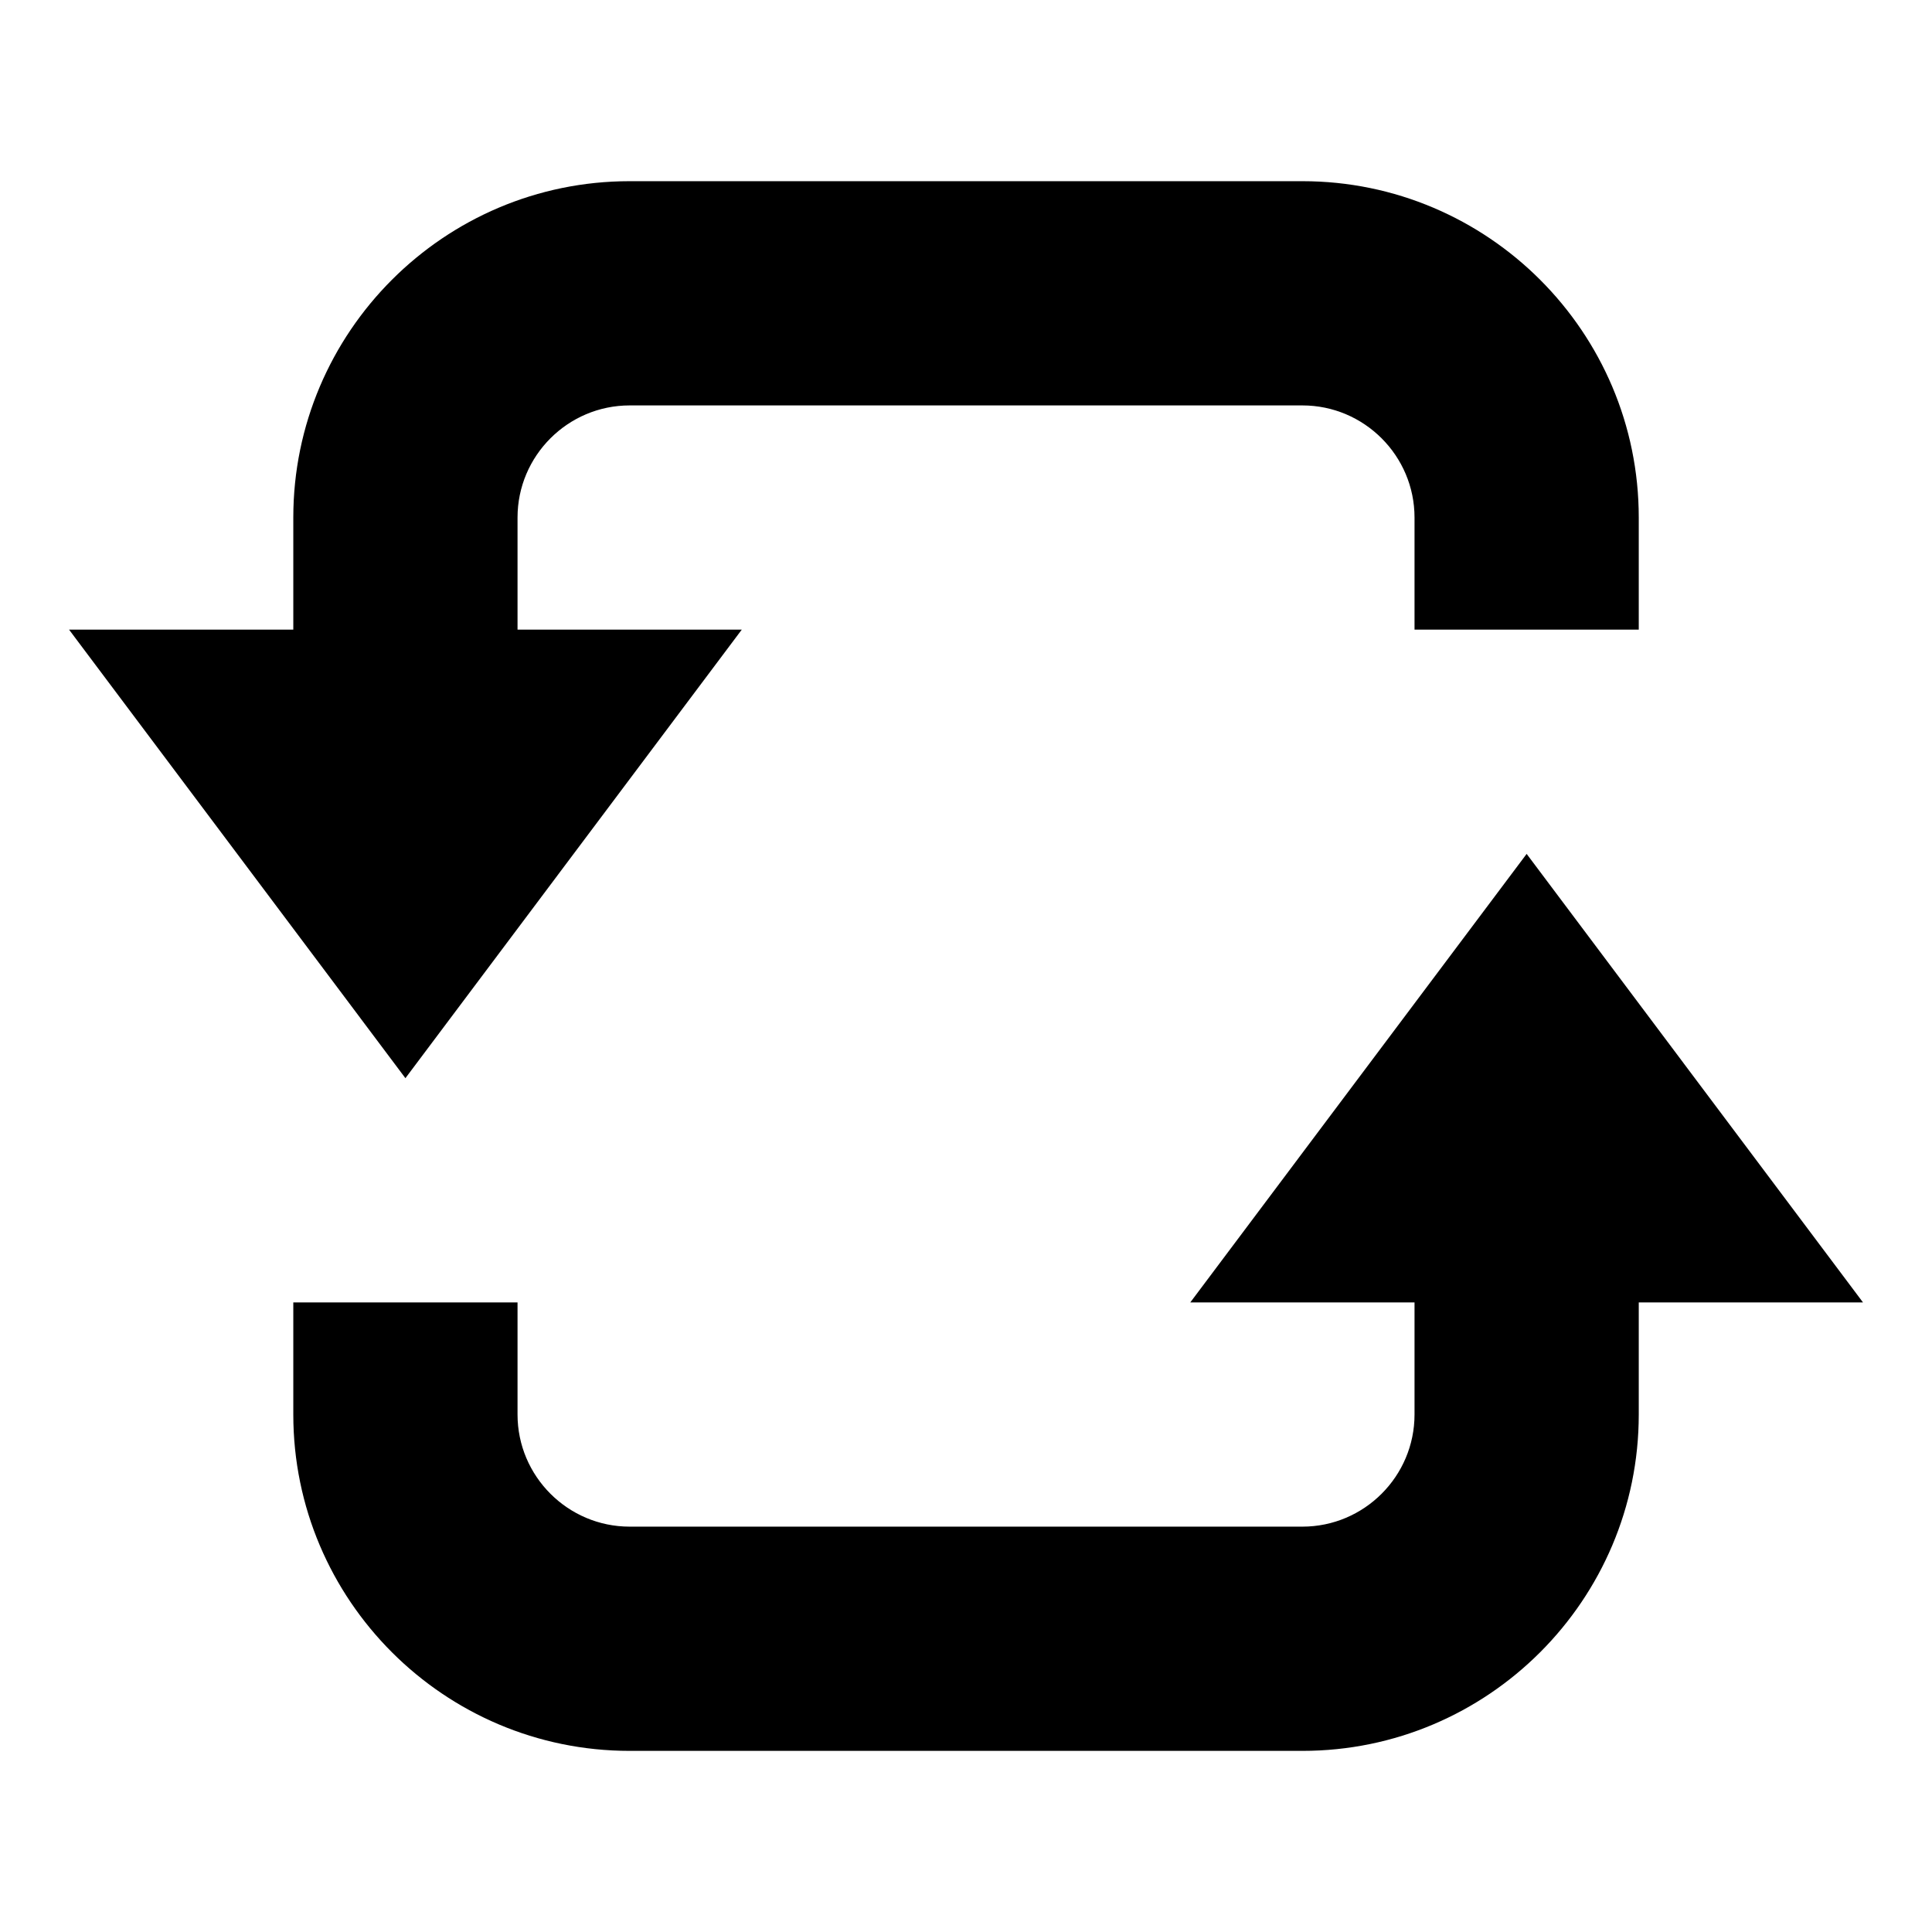 <?xml version="1.0" encoding="utf-8"?>
<!-- Generated by IcoMoon.io -->
<!DOCTYPE svg PUBLIC "-//W3C//DTD SVG 1.1//EN" "http://www.w3.org/Graphics/SVG/1.1/DTD/svg11.dtd">
<svg version="1.1" xmlns="http://www.w3.org/2000/svg" xmlns:xlink="http://www.w3.org/1999/xlink" width="32" height="32" viewBox="0 0 32 32">
<path d="M12.286 10.429h-3.714v-1.857c0-1.023 0.834-1.857 1.857-1.857h11.143c1.023 0 1.857 0.834 1.857 1.857v1.857h3.714v-1.857c0-3.073-2.499-5.571-5.571-5.571h-11.143c-3.073 0-5.571 2.499-5.571 5.571v1.857h-3.714l5.571 7.429 5.571-7.429zM25.286 14.143l-5.571 7.429h3.714v1.857c0 1.023-0.834 1.857-1.857 1.857h-11.143c-1.023 0-1.857-0.834-1.857-1.857v-1.857h-3.714v1.857c0 3.073 2.499 5.571 5.571 5.571h11.143c3.073 0 5.571-2.499 5.571-5.571v-1.857h3.714l-5.571-7.429z"></path>
</svg>
